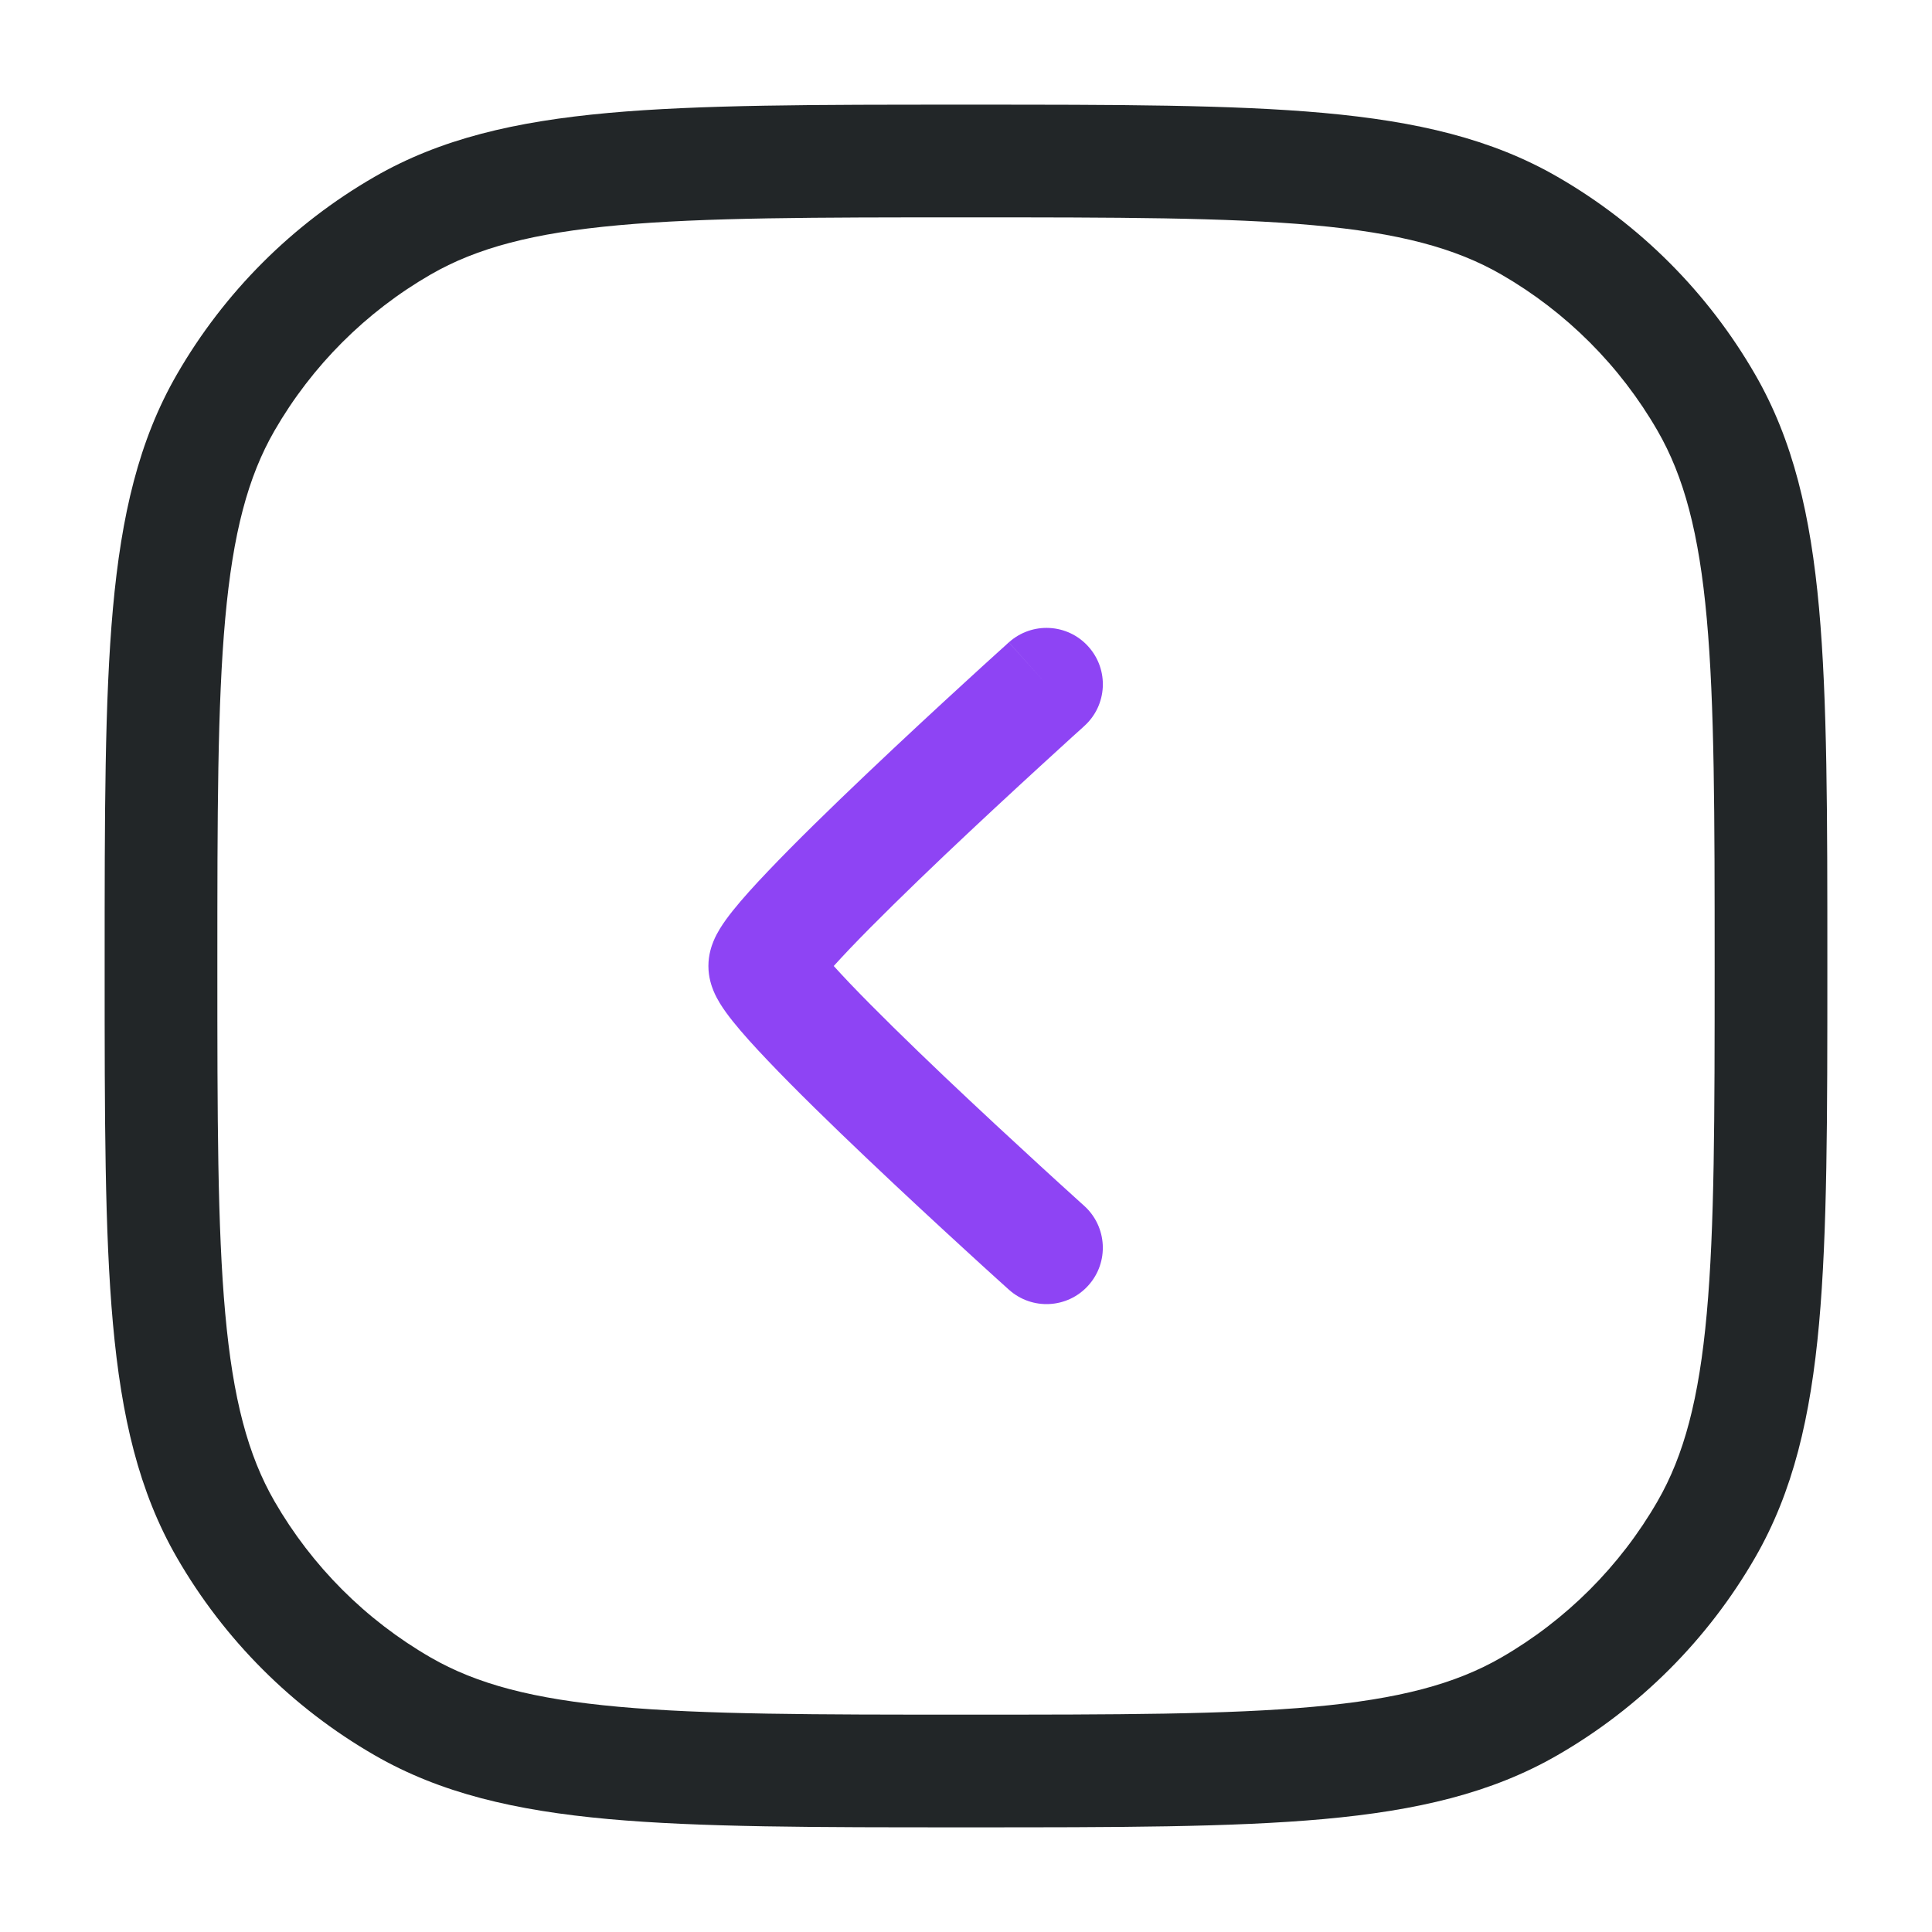 <svg width="24" height="24" viewBox="0 0 24 24" fill="none" xmlns="http://www.w3.org/2000/svg">
<path fill-rule="evenodd" clip-rule="evenodd" d="M12.036 22.7L11.965 22.7C10.125 22.7 8.697 22.7 7.557 22.597C6.4 22.492 5.47 22.276 4.65 21.802C3.631 21.214 2.786 20.369 2.198 19.35C1.724 18.529 1.508 17.6 1.403 16.443C1.3 15.303 1.3 13.875 1.3 12.035L1.3 11.965C1.3 10.125 1.3 8.697 1.403 7.557C1.508 6.4 1.724 5.47 2.198 4.65C2.786 3.631 3.631 2.786 4.65 2.198C5.47 1.724 6.4 1.508 7.557 1.403C8.697 1.3 10.125 1.3 11.965 1.3L12.035 1.3C13.875 1.3 15.303 1.3 16.443 1.403C17.6 1.508 18.53 1.724 19.35 2.198C20.369 2.786 21.214 3.631 21.802 4.65C22.276 5.47 22.492 6.4 22.597 7.557C22.7 8.697 22.7 10.125 22.7 11.964L22.7 12.035C22.7 13.875 22.7 15.303 22.597 16.443C22.492 17.6 22.276 18.529 21.802 19.35C21.214 20.369 20.369 21.214 19.35 21.802C18.53 22.276 17.6 22.492 16.443 22.597C15.303 22.7 13.875 22.7 12.036 22.7ZM16.317 21.202C17.377 21.106 18.078 20.92 18.65 20.59C19.456 20.125 20.125 19.456 20.59 18.65C20.92 18.078 21.106 17.377 21.202 16.317C21.299 15.247 21.3 13.882 21.3 12C21.3 10.118 21.299 8.753 21.202 7.683C21.106 6.623 20.92 5.922 20.59 5.35C20.125 4.544 19.456 3.875 18.65 3.41C18.078 3.08 17.377 2.894 16.317 2.798C15.247 2.701 13.882 2.7 12 2.7C10.118 2.7 8.753 2.701 7.683 2.798C6.623 2.894 5.922 3.08 5.35 3.41C4.544 3.875 3.875 4.544 3.41 5.35C3.08 5.922 2.894 6.623 2.798 7.683C2.701 8.753 2.7 10.118 2.7 12C2.7 13.882 2.701 15.247 2.798 16.317C2.894 17.377 3.08 18.078 3.41 18.65C3.875 19.456 4.544 20.125 5.35 20.59C5.922 20.92 6.623 21.106 7.683 21.202C8.753 21.299 10.118 21.3 12 21.3C13.882 21.3 15.247 21.299 16.317 21.202Z" fill="#222628"/>
<path fill-rule="evenodd" clip-rule="evenodd" d="M13.52 15.968C13.262 16.256 12.819 16.279 12.532 16.02L12.492 15.984L12.379 15.882C12.283 15.795 12.145 15.67 11.98 15.518C11.65 15.216 11.209 14.808 10.768 14.389C10.328 13.971 9.88 13.535 9.54 13.177C9.371 13 9.218 12.831 9.104 12.688C9.048 12.618 8.989 12.539 8.941 12.46C8.917 12.42 8.887 12.367 8.862 12.305C8.841 12.253 8.8 12.142 8.8 12C8.8 11.858 8.841 11.747 8.862 11.695C8.887 11.633 8.917 11.58 8.941 11.54C8.989 11.461 9.048 11.382 9.104 11.312C9.218 11.169 9.371 11 9.54 10.823C9.88 10.465 10.328 10.029 10.768 9.611C11.209 9.192 11.65 8.784 11.98 8.482C12.145 8.33 12.283 8.205 12.379 8.118L12.492 8.016L12.531 7.98C12.531 7.98 12.532 7.98 13 8.5L12.532 7.98C12.819 7.721 13.262 7.744 13.52 8.032C13.779 8.319 13.756 8.762 13.468 9.02L13.211 8.735C13.468 9.02 13.468 9.02 13.468 9.02L13.43 9.055L13.32 9.154C13.225 9.241 13.089 9.364 12.926 9.514C12.6 9.813 12.166 10.214 11.732 10.626C11.297 11.04 10.87 11.457 10.554 11.788C10.48 11.866 10.414 11.937 10.357 12C10.414 12.063 10.48 12.134 10.554 12.212C10.87 12.543 11.297 12.96 11.732 13.374C12.166 13.786 12.6 14.187 12.926 14.486C13.089 14.636 13.225 14.759 13.32 14.845L13.43 14.945L13.468 14.979C13.468 14.979 13.468 14.98 13.179 15.301L13.468 14.979C13.755 15.238 13.779 15.681 13.52 15.968Z" fill="#8E44F4"/>
</svg>
